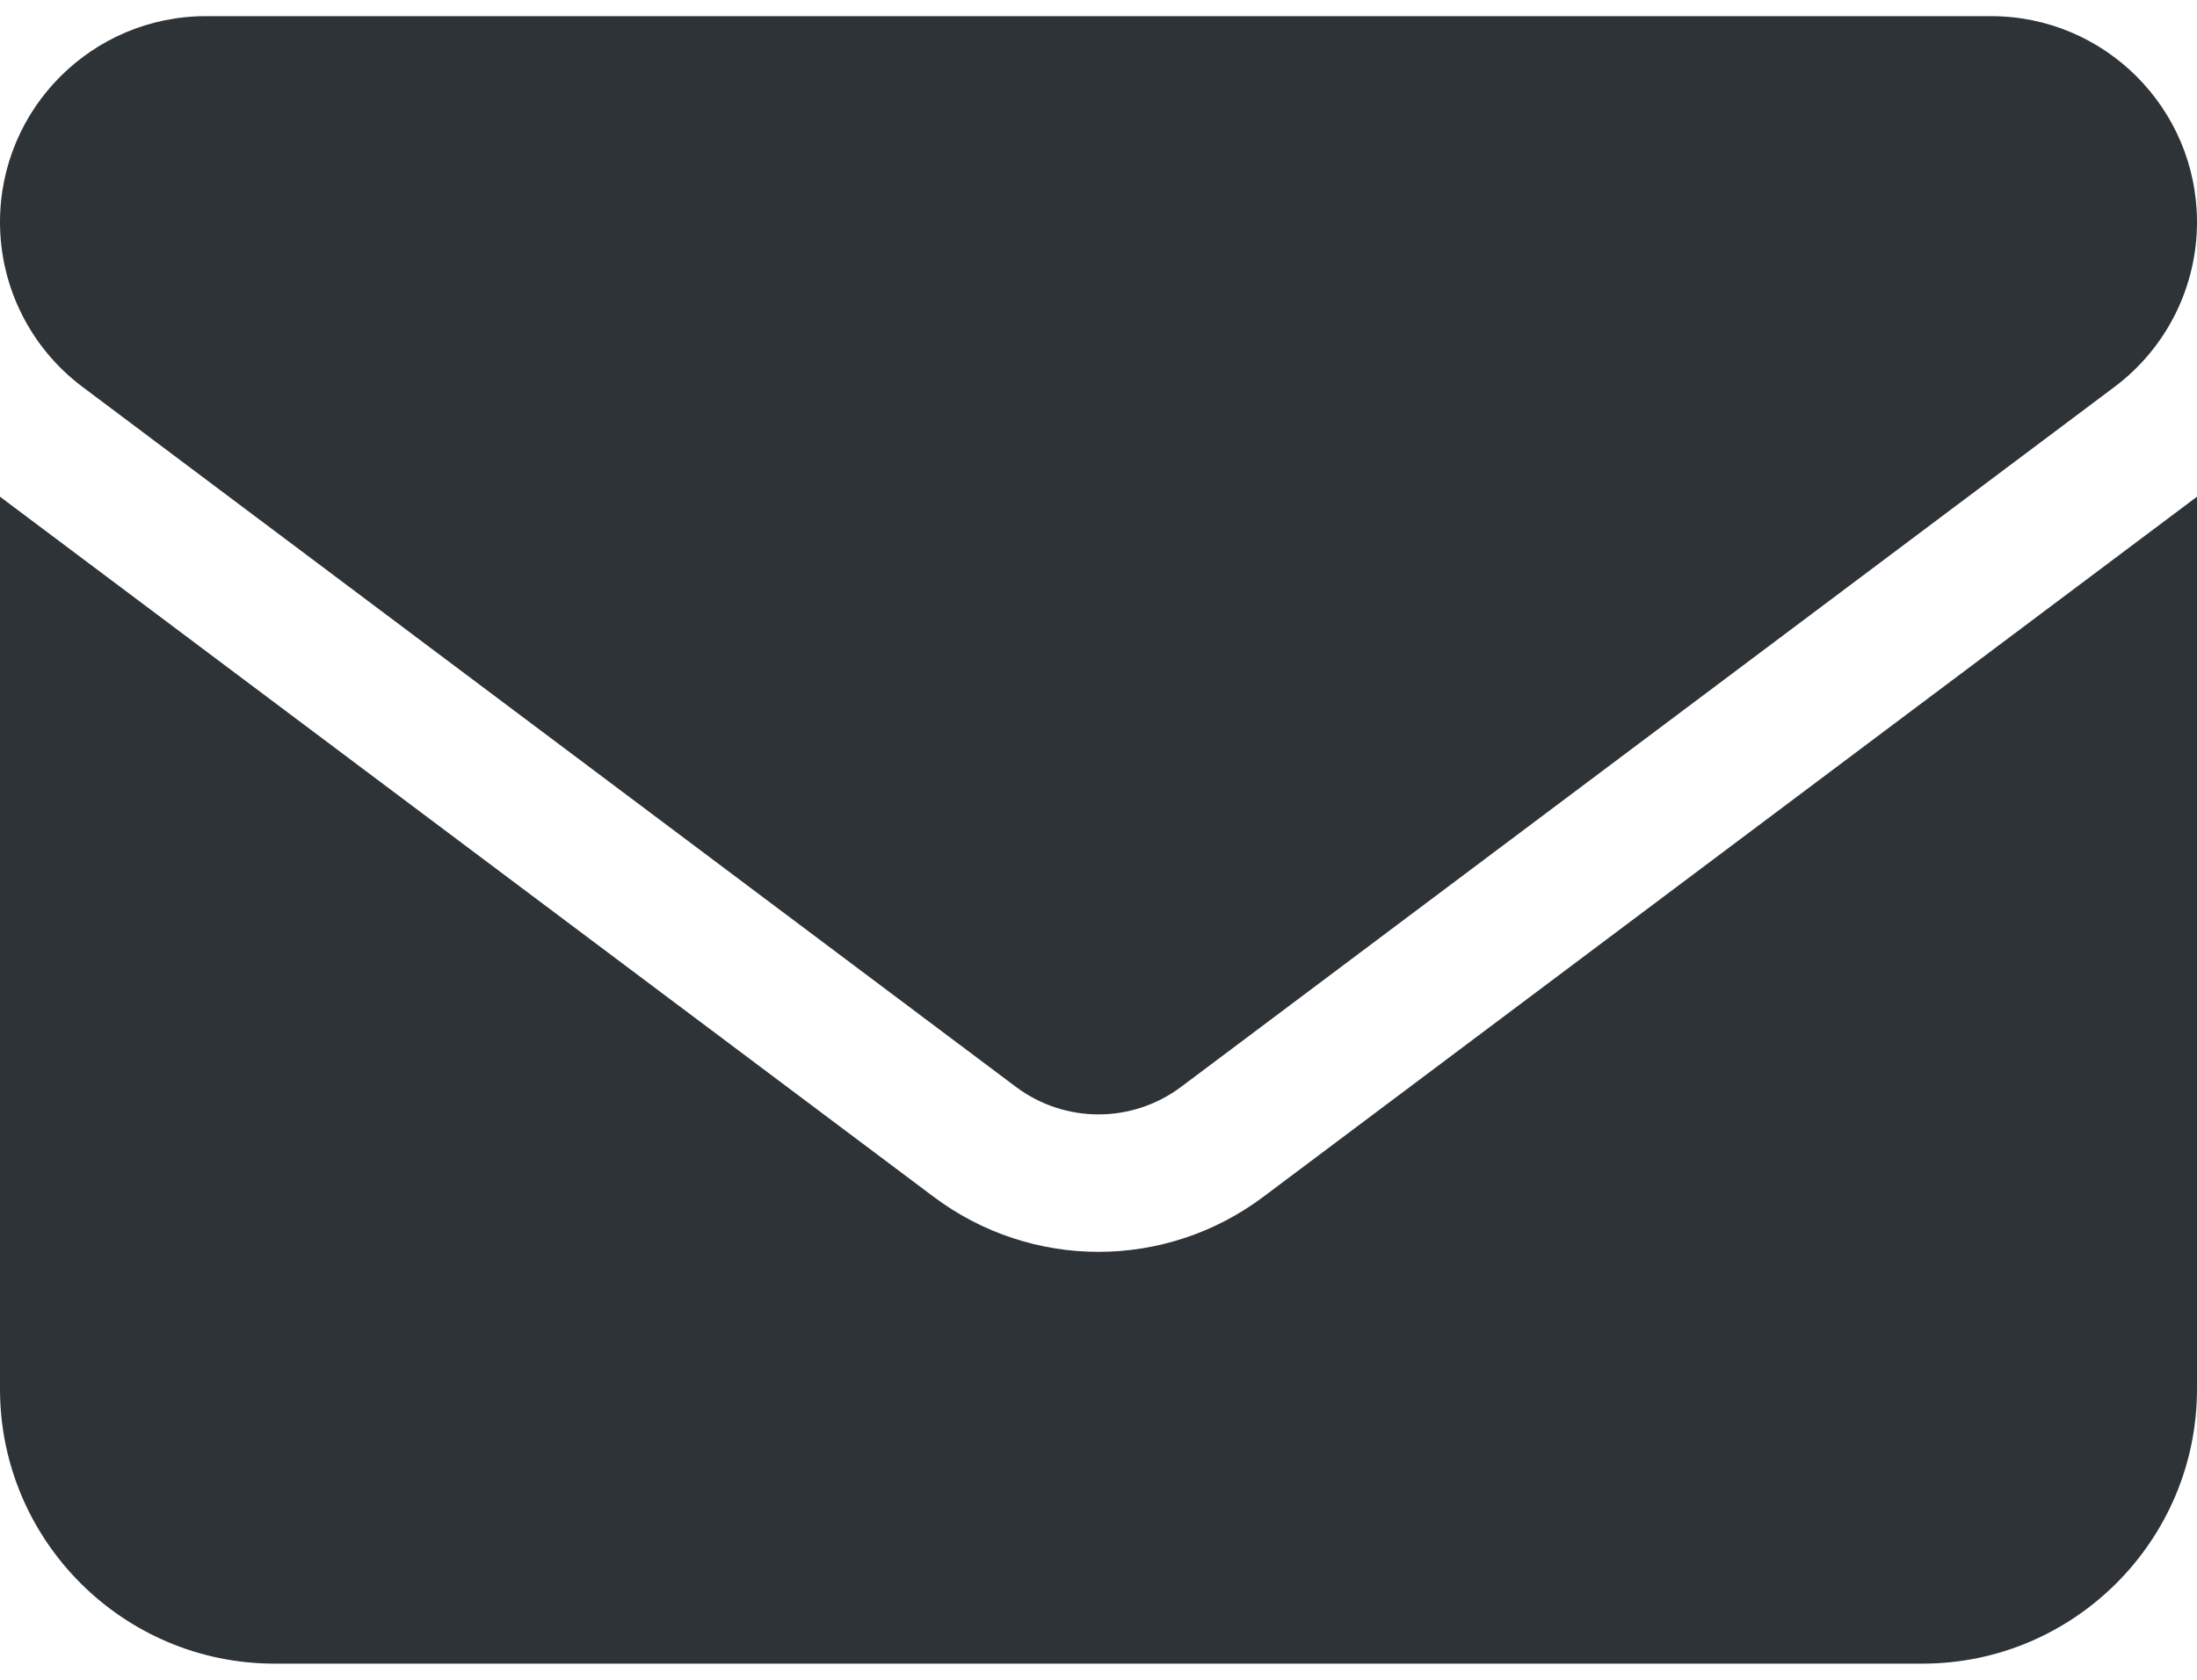 <svg width="34" height="26" viewBox="0 0 34 26" fill="none" xmlns="http://www.w3.org/2000/svg">
<path d="M3.188 0.25C1.428 0.25 0 1.678 0 3.438C0 4.44 0.471 5.383 1.275 5.987L15.725 16.825C16.482 17.39 17.518 17.39 18.275 16.825L32.725 5.987C33.529 5.383 34 4.44 34 3.438C34 1.678 32.572 0.25 30.812 0.25H3.188ZM0 7.688V21.5C0 23.844 1.906 25.75 4.25 25.75H29.75C32.094 25.75 34 23.844 34 21.5V7.688L19.55 18.525C18.036 19.66 15.964 19.66 14.45 18.525L0 7.688Z" fill="#2E3338"/>
</svg>
